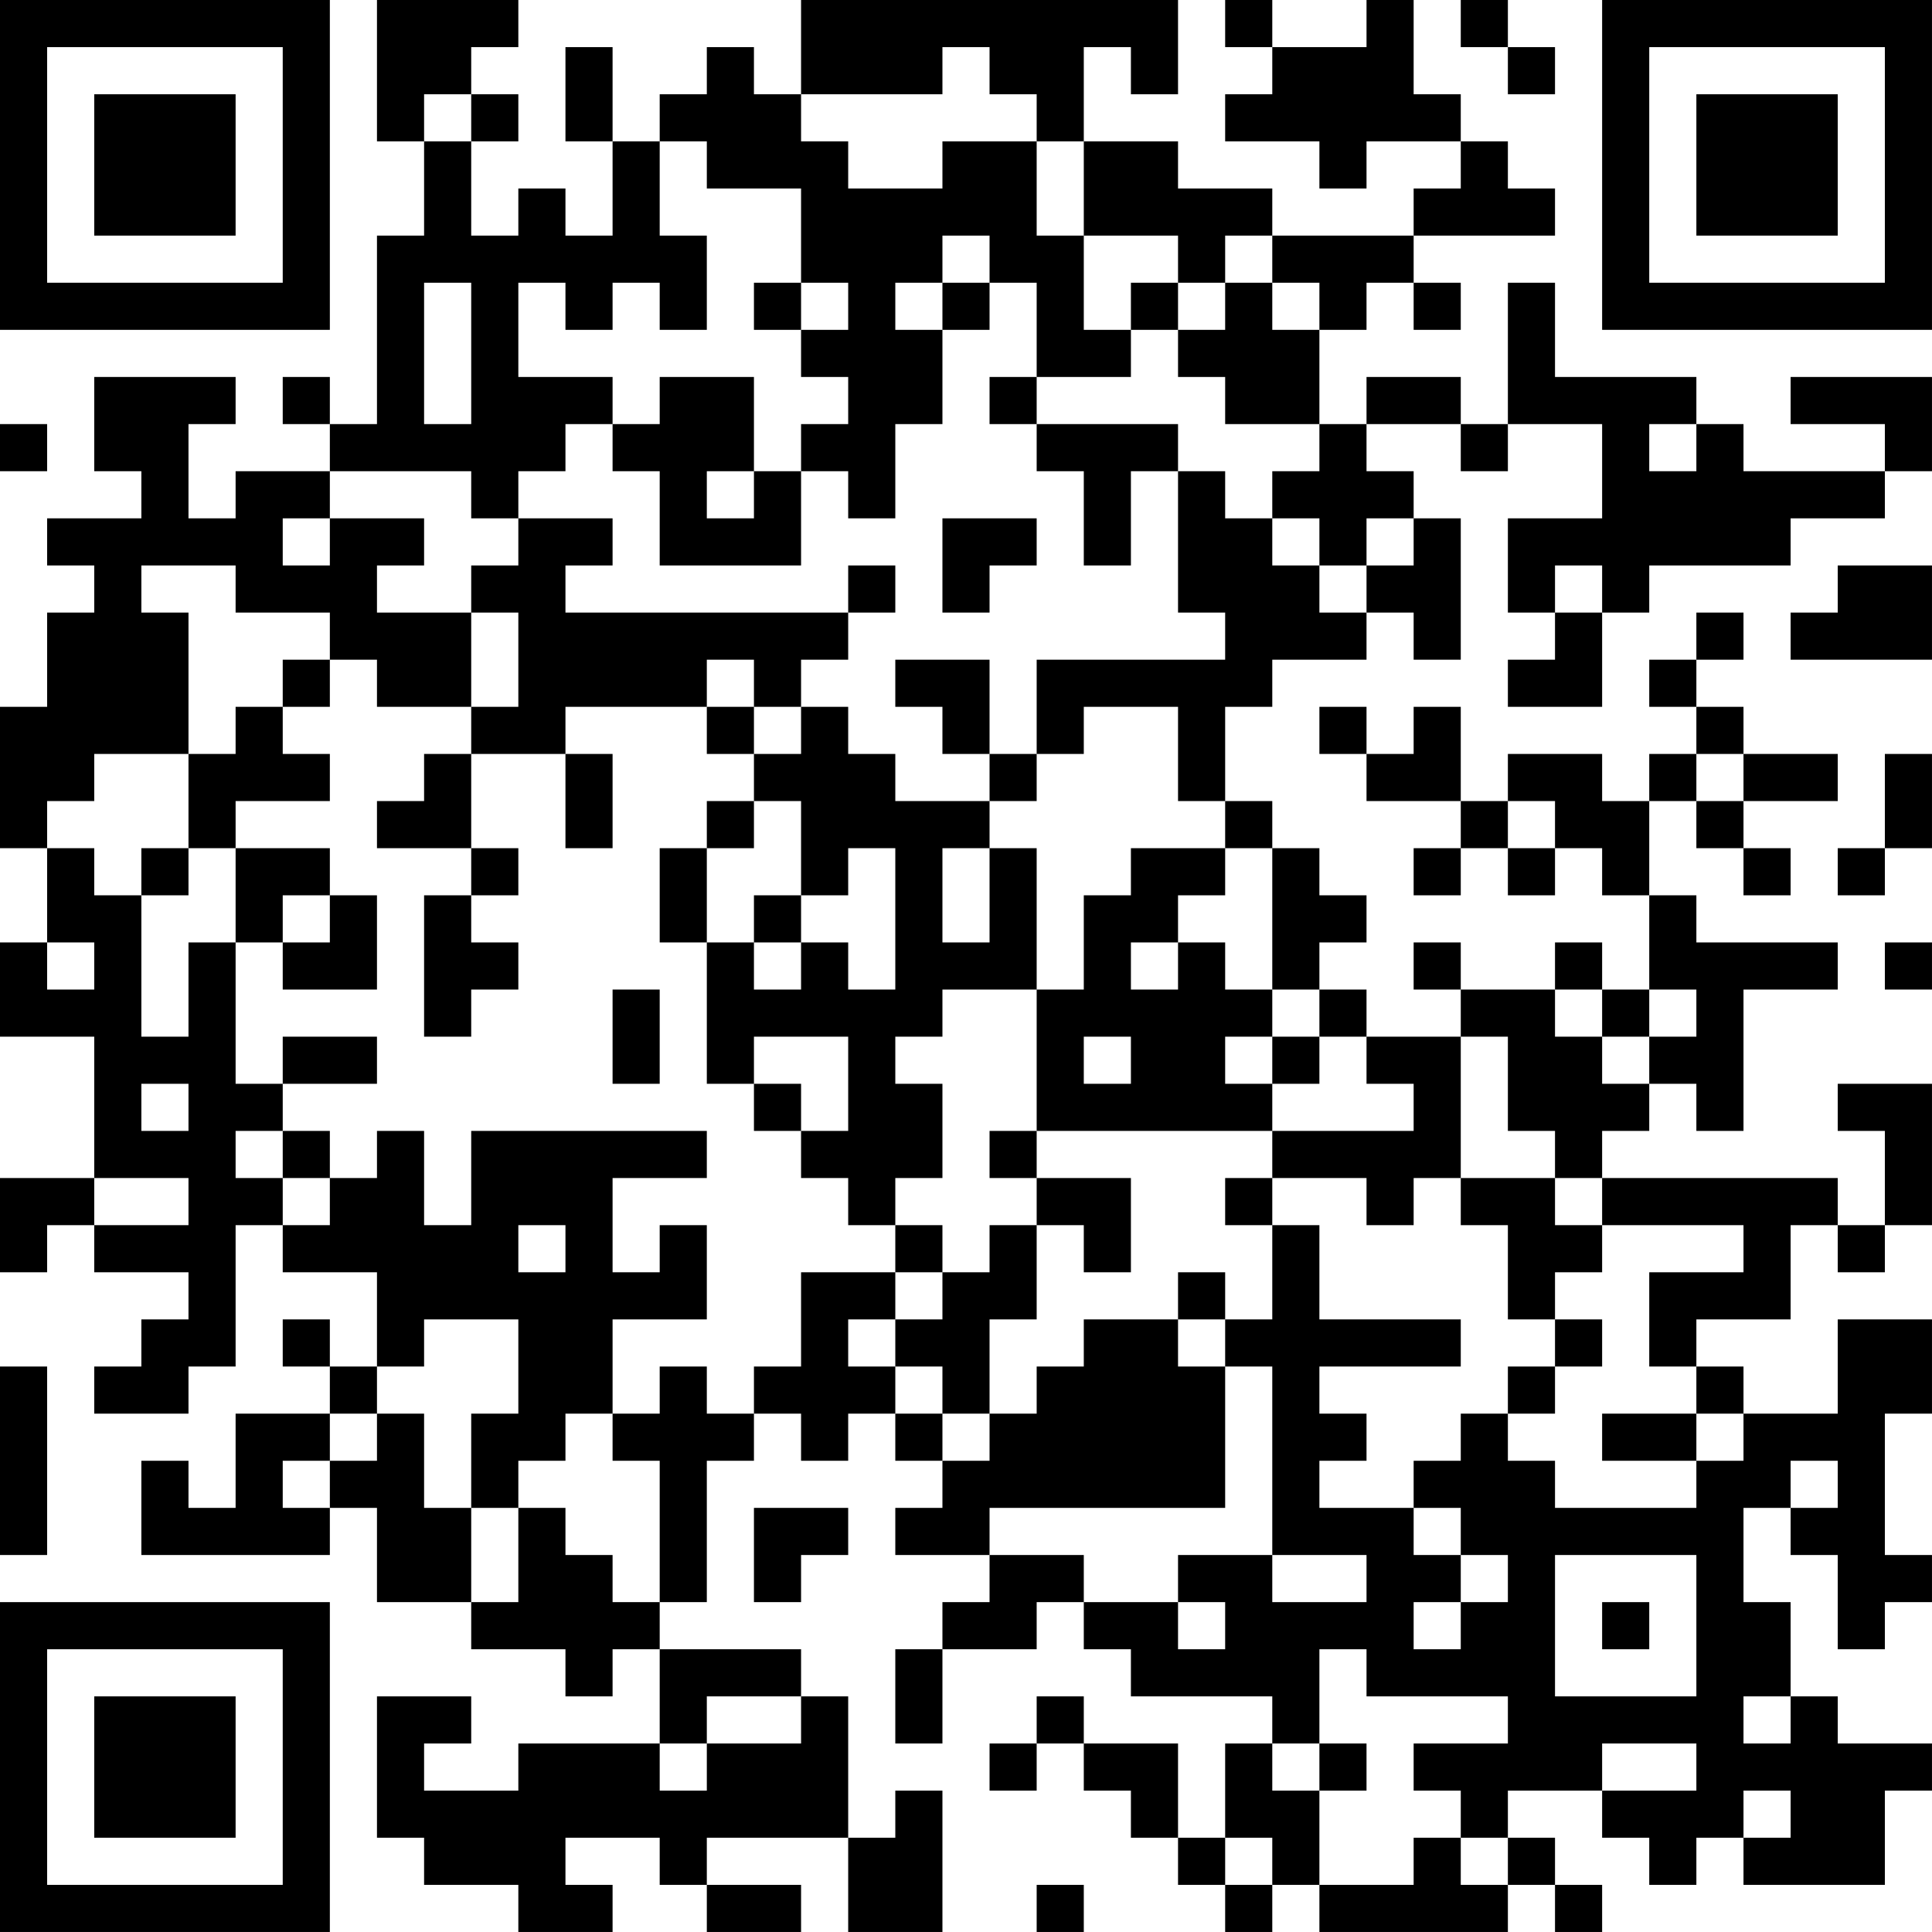 <?xml version="1.0" encoding="UTF-8"?>
<svg xmlns="http://www.w3.org/2000/svg" version="1.1" width="200" height="200" viewBox="0 0 200 200"><rect x="0" y="0" width="200" height="200" fill="#ffffff"/><g transform="scale(4.878)"><g transform="translate(0,0)"><path fill-rule="evenodd" d="M8 0L8 3L9 3L9 5L8 5L8 9L7 9L7 8L6 8L6 9L7 9L7 10L5 10L5 11L4 11L4 9L5 9L5 8L2 8L2 10L3 10L3 11L1 11L1 12L2 12L2 13L1 13L1 15L0 15L0 18L1 18L1 20L0 20L0 22L2 22L2 25L0 25L0 27L1 27L1 26L2 26L2 27L4 27L4 28L3 28L3 29L2 29L2 30L4 30L4 29L5 29L5 26L6 26L6 27L8 27L8 29L7 29L7 28L6 28L6 29L7 29L7 30L5 30L5 32L4 32L4 31L3 31L3 33L7 33L7 32L8 32L8 34L10 34L10 35L12 35L12 36L13 36L13 35L14 35L14 37L11 37L11 38L9 38L9 37L10 37L10 36L8 36L8 39L9 39L9 40L11 40L11 41L13 41L13 40L12 40L12 39L14 39L14 40L15 40L15 41L17 41L17 40L15 40L15 39L18 39L18 41L20 41L20 38L19 38L19 39L18 39L18 36L17 36L17 35L14 35L14 34L15 34L15 31L16 31L16 30L17 30L17 31L18 31L18 30L19 30L19 31L20 31L20 32L19 32L19 33L21 33L21 34L20 34L20 35L19 35L19 37L20 37L20 35L22 35L22 34L23 34L23 35L24 35L24 36L27 36L27 37L26 37L26 39L25 39L25 37L23 37L23 36L22 36L22 37L21 37L21 38L22 38L22 37L23 37L23 38L24 38L24 39L25 39L25 40L26 40L26 41L27 41L27 40L28 40L28 41L32 41L32 40L33 40L33 41L34 41L34 40L33 40L33 39L32 39L32 38L34 38L34 39L35 39L35 40L36 40L36 39L37 39L37 40L40 40L40 38L41 38L41 37L39 37L39 36L38 36L38 34L37 34L37 32L38 32L38 33L39 33L39 35L40 35L40 34L41 34L41 33L40 33L40 30L41 30L41 28L39 28L39 30L37 30L37 29L36 29L36 28L38 28L38 26L39 26L39 27L40 27L40 26L41 26L41 23L39 23L39 24L40 24L40 26L39 26L39 25L34 25L34 24L35 24L35 23L36 23L36 24L37 24L37 21L39 21L39 20L36 20L36 19L35 19L35 17L36 17L36 18L37 18L37 19L38 19L38 18L37 18L37 17L39 17L39 16L37 16L37 15L36 15L36 14L37 14L37 13L36 13L36 14L35 14L35 15L36 15L36 16L35 16L35 17L34 17L34 16L32 16L32 17L31 17L31 15L30 15L30 16L29 16L29 15L28 15L28 16L29 16L29 17L31 17L31 18L30 18L30 19L31 19L31 18L32 18L32 19L33 19L33 18L34 18L34 19L35 19L35 21L34 21L34 20L33 20L33 21L31 21L31 20L30 20L30 21L31 21L31 22L29 22L29 21L28 21L28 20L29 20L29 19L28 19L28 18L27 18L27 17L26 17L26 15L27 15L27 14L29 14L29 13L30 13L30 14L31 14L31 11L30 11L30 10L29 10L29 9L31 9L31 10L32 10L32 9L34 9L34 11L32 11L32 13L33 13L33 14L32 14L32 15L34 15L34 13L35 13L35 12L38 12L38 11L40 11L40 10L41 10L41 8L38 8L38 9L40 9L40 10L37 10L37 9L36 9L36 8L33 8L33 6L32 6L32 9L31 9L31 8L29 8L29 9L28 9L28 7L29 7L29 6L30 6L30 7L31 7L31 6L30 6L30 5L33 5L33 4L32 4L32 3L31 3L31 2L30 2L30 0L29 0L29 1L27 1L27 0L26 0L26 1L27 1L27 2L26 2L26 3L28 3L28 4L29 4L29 3L31 3L31 4L30 4L30 5L27 5L27 4L25 4L25 3L23 3L23 1L24 1L24 2L25 2L25 0L17 0L17 2L16 2L16 1L15 1L15 2L14 2L14 3L13 3L13 1L12 1L12 3L13 3L13 5L12 5L12 4L11 4L11 5L10 5L10 3L11 3L11 2L10 2L10 1L11 1L11 0ZM31 0L31 1L32 1L32 2L33 2L33 1L32 1L32 0ZM20 1L20 2L17 2L17 3L18 3L18 4L20 4L20 3L22 3L22 5L23 5L23 7L24 7L24 8L22 8L22 6L21 6L21 5L20 5L20 6L19 6L19 7L20 7L20 9L19 9L19 11L18 11L18 10L17 10L17 9L18 9L18 8L17 8L17 7L18 7L18 6L17 6L17 4L15 4L15 3L14 3L14 5L15 5L15 7L14 7L14 6L13 6L13 7L12 7L12 6L11 6L11 8L13 8L13 9L12 9L12 10L11 10L11 11L10 11L10 10L7 10L7 11L6 11L6 12L7 12L7 11L9 11L9 12L8 12L8 13L10 13L10 15L8 15L8 14L7 14L7 13L5 13L5 12L3 12L3 13L4 13L4 16L2 16L2 17L1 17L1 18L2 18L2 19L3 19L3 22L4 22L4 20L5 20L5 23L6 23L6 24L5 24L5 25L6 25L6 26L7 26L7 25L8 25L8 24L9 24L9 26L10 26L10 24L15 24L15 25L13 25L13 27L14 27L14 26L15 26L15 28L13 28L13 30L12 30L12 31L11 31L11 32L10 32L10 30L11 30L11 28L9 28L9 29L8 29L8 30L7 30L7 31L6 31L6 32L7 32L7 31L8 31L8 30L9 30L9 32L10 32L10 34L11 34L11 32L12 32L12 33L13 33L13 34L14 34L14 31L13 31L13 30L14 30L14 29L15 29L15 30L16 30L16 29L17 29L17 27L19 27L19 28L18 28L18 29L19 29L19 30L20 30L20 31L21 31L21 30L22 30L22 29L23 29L23 28L25 28L25 29L26 29L26 32L21 32L21 33L23 33L23 34L25 34L25 35L26 35L26 34L25 34L25 33L27 33L27 34L29 34L29 33L27 33L27 29L26 29L26 28L27 28L27 26L28 26L28 28L31 28L31 29L28 29L28 30L29 30L29 31L28 31L28 32L30 32L30 33L31 33L31 34L30 34L30 35L31 35L31 34L32 34L32 33L31 33L31 32L30 32L30 31L31 31L31 30L32 30L32 31L33 31L33 32L36 32L36 31L37 31L37 30L36 30L36 29L35 29L35 27L37 27L37 26L34 26L34 25L33 25L33 24L32 24L32 22L31 22L31 25L30 25L30 26L29 26L29 25L27 25L27 24L30 24L30 23L29 23L29 22L28 22L28 21L27 21L27 18L26 18L26 17L25 17L25 15L23 15L23 16L22 16L22 14L26 14L26 13L25 13L25 10L26 10L26 11L27 11L27 12L28 12L28 13L29 13L29 12L30 12L30 11L29 11L29 12L28 12L28 11L27 11L27 10L28 10L28 9L26 9L26 8L25 8L25 7L26 7L26 6L27 6L27 7L28 7L28 6L27 6L27 5L26 5L26 6L25 6L25 5L23 5L23 3L22 3L22 2L21 2L21 1ZM9 2L9 3L10 3L10 2ZM9 6L9 9L10 9L10 6ZM16 6L16 7L17 7L17 6ZM20 6L20 7L21 7L21 6ZM24 6L24 7L25 7L25 6ZM14 8L14 9L13 9L13 10L14 10L14 12L17 12L17 10L16 10L16 8ZM21 8L21 9L22 9L22 10L23 10L23 12L24 12L24 10L25 10L25 9L22 9L22 8ZM0 9L0 10L1 10L1 9ZM35 9L35 10L36 10L36 9ZM15 10L15 11L16 11L16 10ZM11 11L11 12L10 12L10 13L11 13L11 15L10 15L10 16L9 16L9 17L8 17L8 18L10 18L10 19L9 19L9 22L10 22L10 21L11 21L11 20L10 20L10 19L11 19L11 18L10 18L10 16L12 16L12 18L13 18L13 16L12 16L12 15L15 15L15 16L16 16L16 17L15 17L15 18L14 18L14 20L15 20L15 23L16 23L16 24L17 24L17 25L18 25L18 26L19 26L19 27L20 27L20 28L19 28L19 29L20 29L20 30L21 30L21 28L22 28L22 26L23 26L23 27L24 27L24 25L22 25L22 24L27 24L27 23L28 23L28 22L27 22L27 21L26 21L26 20L25 20L25 19L26 19L26 18L24 18L24 19L23 19L23 21L22 21L22 18L21 18L21 17L22 17L22 16L21 16L21 14L19 14L19 15L20 15L20 16L21 16L21 17L19 17L19 16L18 16L18 15L17 15L17 14L18 14L18 13L19 13L19 12L18 12L18 13L12 13L12 12L13 12L13 11ZM20 11L20 13L21 13L21 12L22 12L22 11ZM33 12L33 13L34 13L34 12ZM39 12L39 13L38 13L38 14L41 14L41 12ZM6 14L6 15L5 15L5 16L4 16L4 18L3 18L3 19L4 19L4 18L5 18L5 20L6 20L6 21L8 21L8 19L7 19L7 18L5 18L5 17L7 17L7 16L6 16L6 15L7 15L7 14ZM15 14L15 15L16 15L16 16L17 16L17 15L16 15L16 14ZM36 16L36 17L37 17L37 16ZM40 16L40 18L39 18L39 19L40 19L40 18L41 18L41 16ZM16 17L16 18L15 18L15 20L16 20L16 21L17 21L17 20L18 20L18 21L19 21L19 18L18 18L18 19L17 19L17 17ZM32 17L32 18L33 18L33 17ZM20 18L20 20L21 20L21 18ZM6 19L6 20L7 20L7 19ZM16 19L16 20L17 20L17 19ZM1 20L1 21L2 21L2 20ZM24 20L24 21L25 21L25 20ZM40 20L40 21L41 21L41 20ZM13 21L13 23L14 23L14 21ZM20 21L20 22L19 22L19 23L20 23L20 25L19 25L19 26L20 26L20 27L21 27L21 26L22 26L22 25L21 25L21 24L22 24L22 21ZM33 21L33 22L34 22L34 23L35 23L35 22L36 22L36 21L35 21L35 22L34 22L34 21ZM6 22L6 23L8 23L8 22ZM16 22L16 23L17 23L17 24L18 24L18 22ZM23 22L23 23L24 23L24 22ZM26 22L26 23L27 23L27 22ZM3 23L3 24L4 24L4 23ZM6 24L6 25L7 25L7 24ZM2 25L2 26L4 26L4 25ZM26 25L26 26L27 26L27 25ZM31 25L31 26L32 26L32 28L33 28L33 29L32 29L32 30L33 30L33 29L34 29L34 28L33 28L33 27L34 27L34 26L33 26L33 25ZM11 26L11 27L12 27L12 26ZM25 27L25 28L26 28L26 27ZM0 29L0 33L1 33L1 29ZM34 30L34 31L36 31L36 30ZM38 31L38 32L39 32L39 31ZM16 32L16 34L17 34L17 33L18 33L18 32ZM33 33L33 36L36 36L36 33ZM34 34L34 35L35 35L35 34ZM28 35L28 37L27 37L27 38L28 38L28 40L30 40L30 39L31 39L31 40L32 40L32 39L31 39L31 38L30 38L30 37L32 37L32 36L29 36L29 35ZM15 36L15 37L14 37L14 38L15 38L15 37L17 37L17 36ZM37 36L37 37L38 37L38 36ZM28 37L28 38L29 38L29 37ZM34 37L34 38L36 38L36 37ZM37 38L37 39L38 39L38 38ZM26 39L26 40L27 40L27 39ZM22 40L22 41L23 41L23 40ZM0 0L0 7L7 7L7 0ZM1 1L1 6L6 6L6 1ZM2 2L2 5L5 5L5 2ZM34 0L34 7L41 7L41 0ZM35 1L35 6L40 6L40 1ZM36 2L36 5L39 5L39 2ZM0 34L0 41L7 41L7 34ZM1 35L1 40L6 40L6 35ZM2 36L2 39L5 39L5 36Z" fill="#000000"/></g></g></svg>
